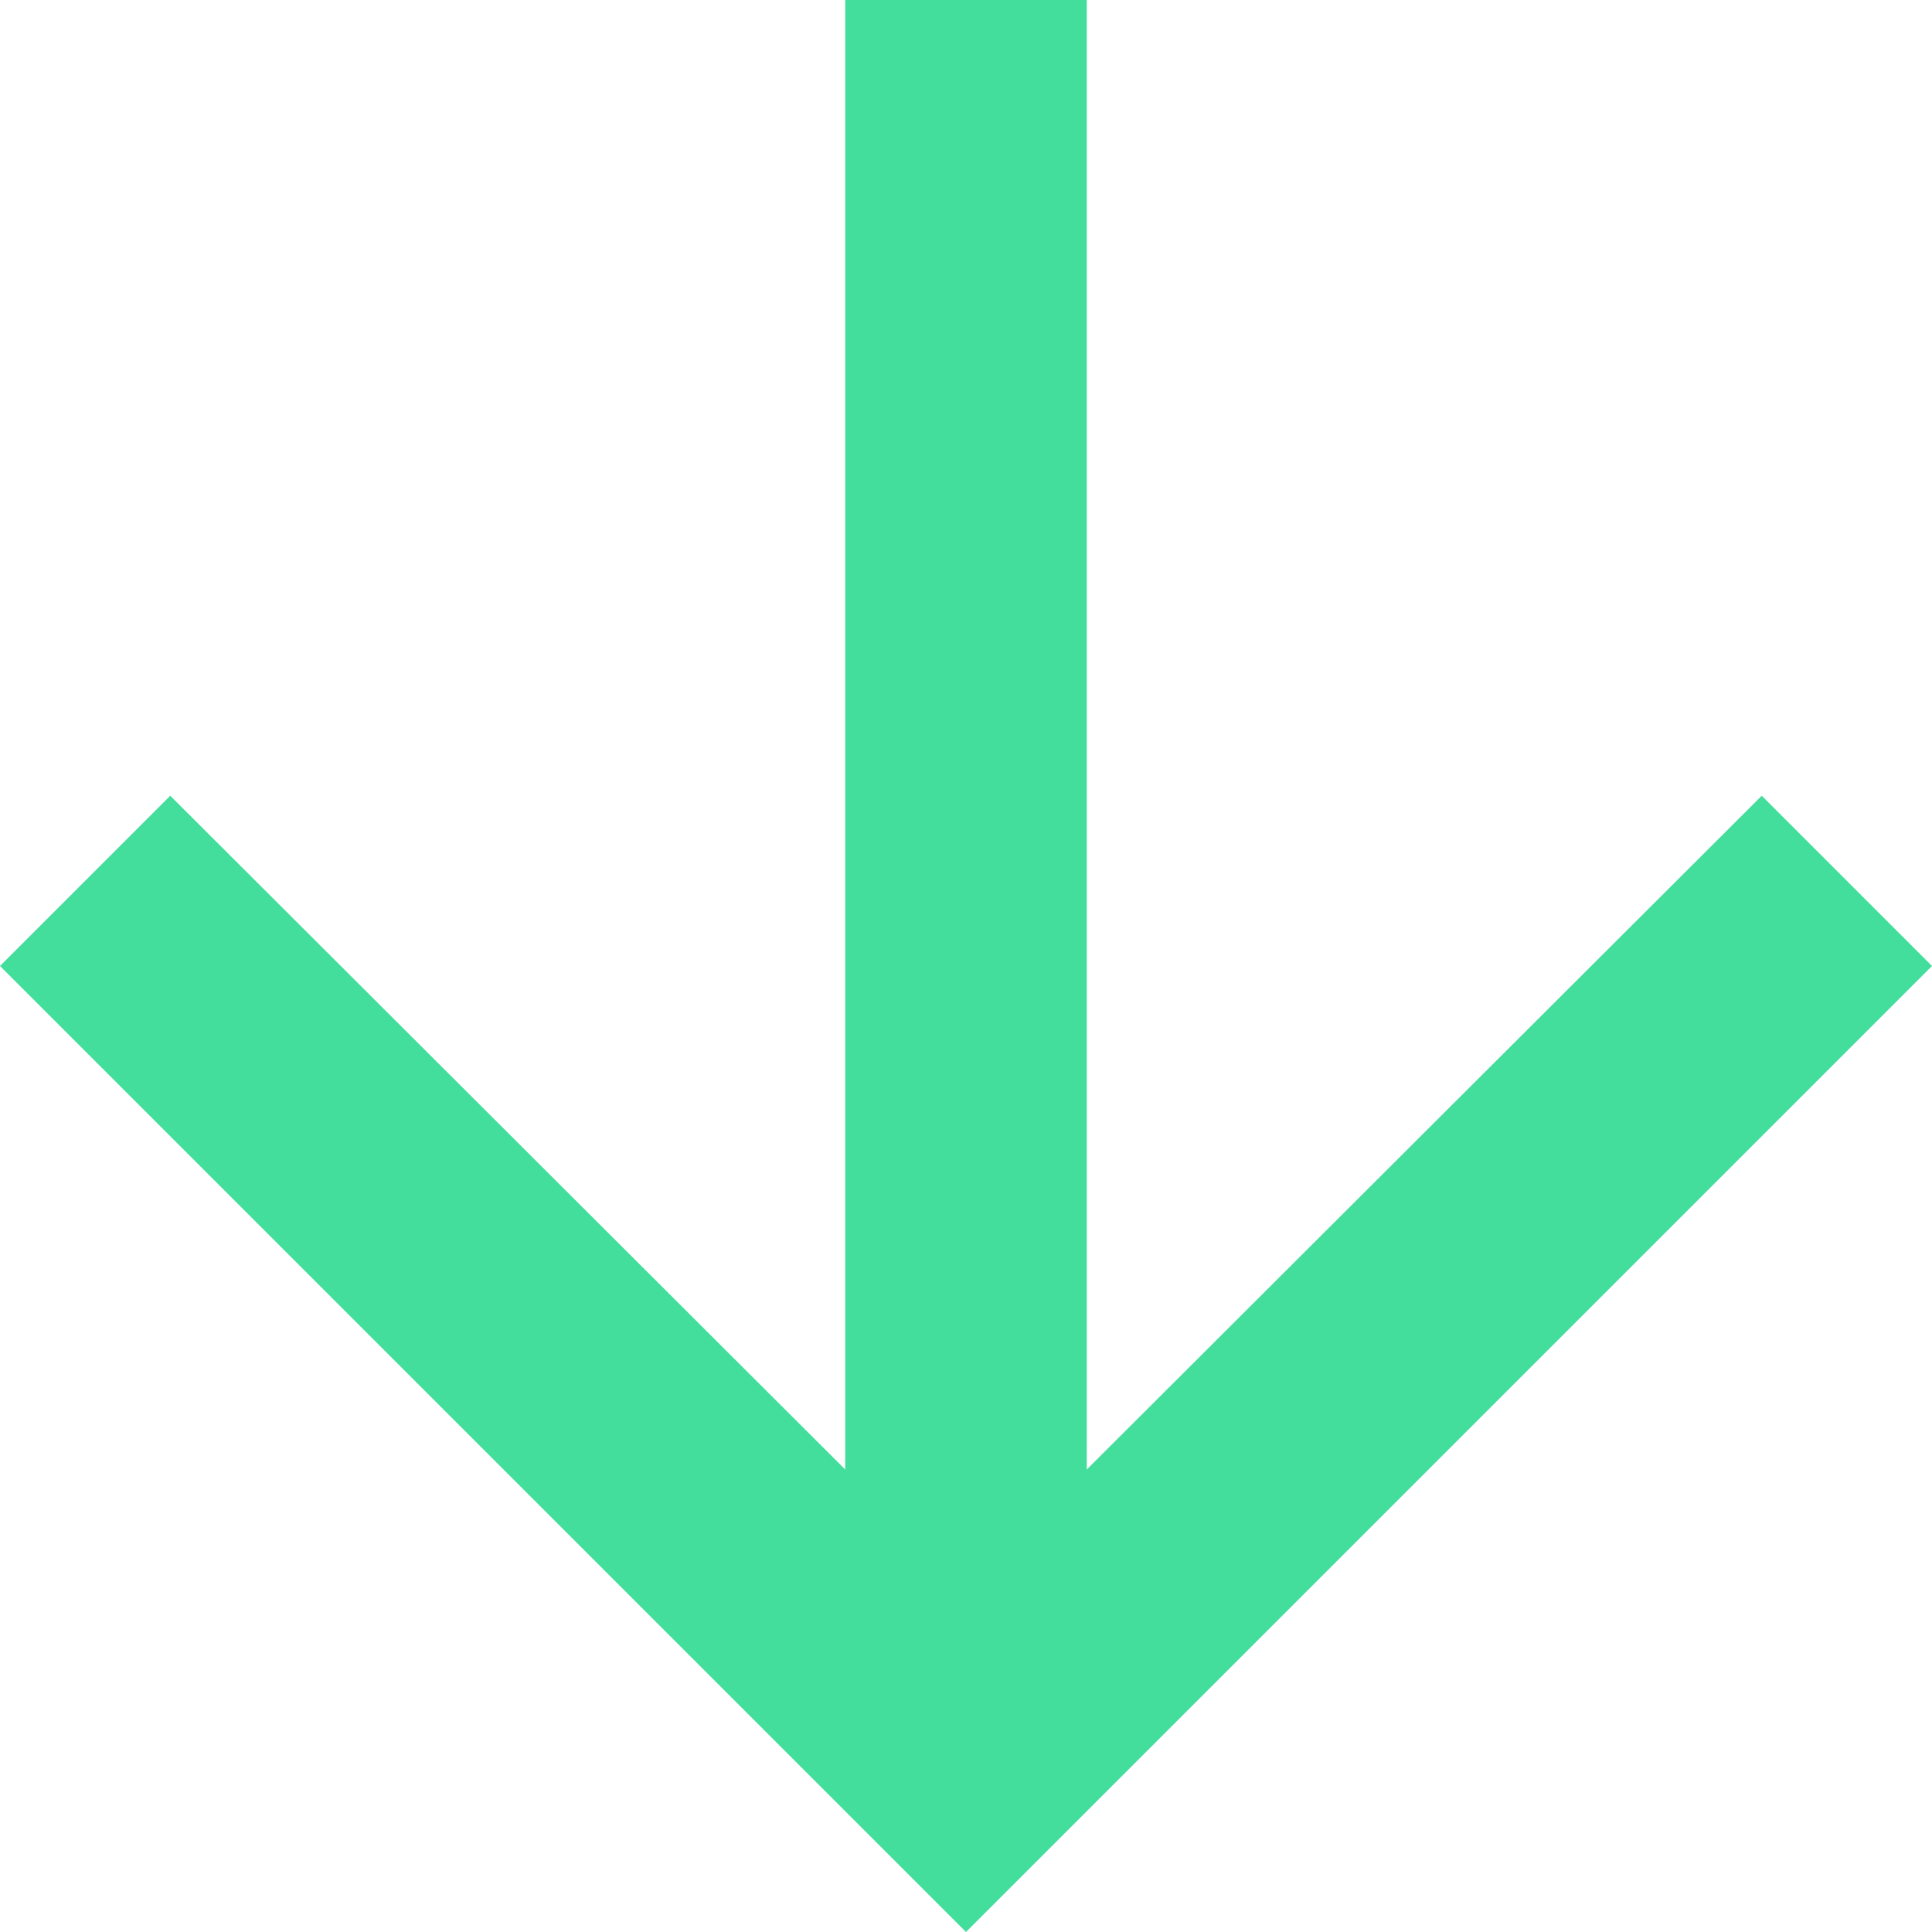 <svg width="16" height="16" viewBox="0 0 16 16" fill="none" xmlns="http://www.w3.org/2000/svg">
<path d="M16 8L14.59 6.59L9 12.17L9 -3.0598e-07L7 -3.93402e-07L7 12.17L1.41 6.59L-3.49691e-07 8L8 16L16 8Z" fill="#43DD9C"/>
</svg>
